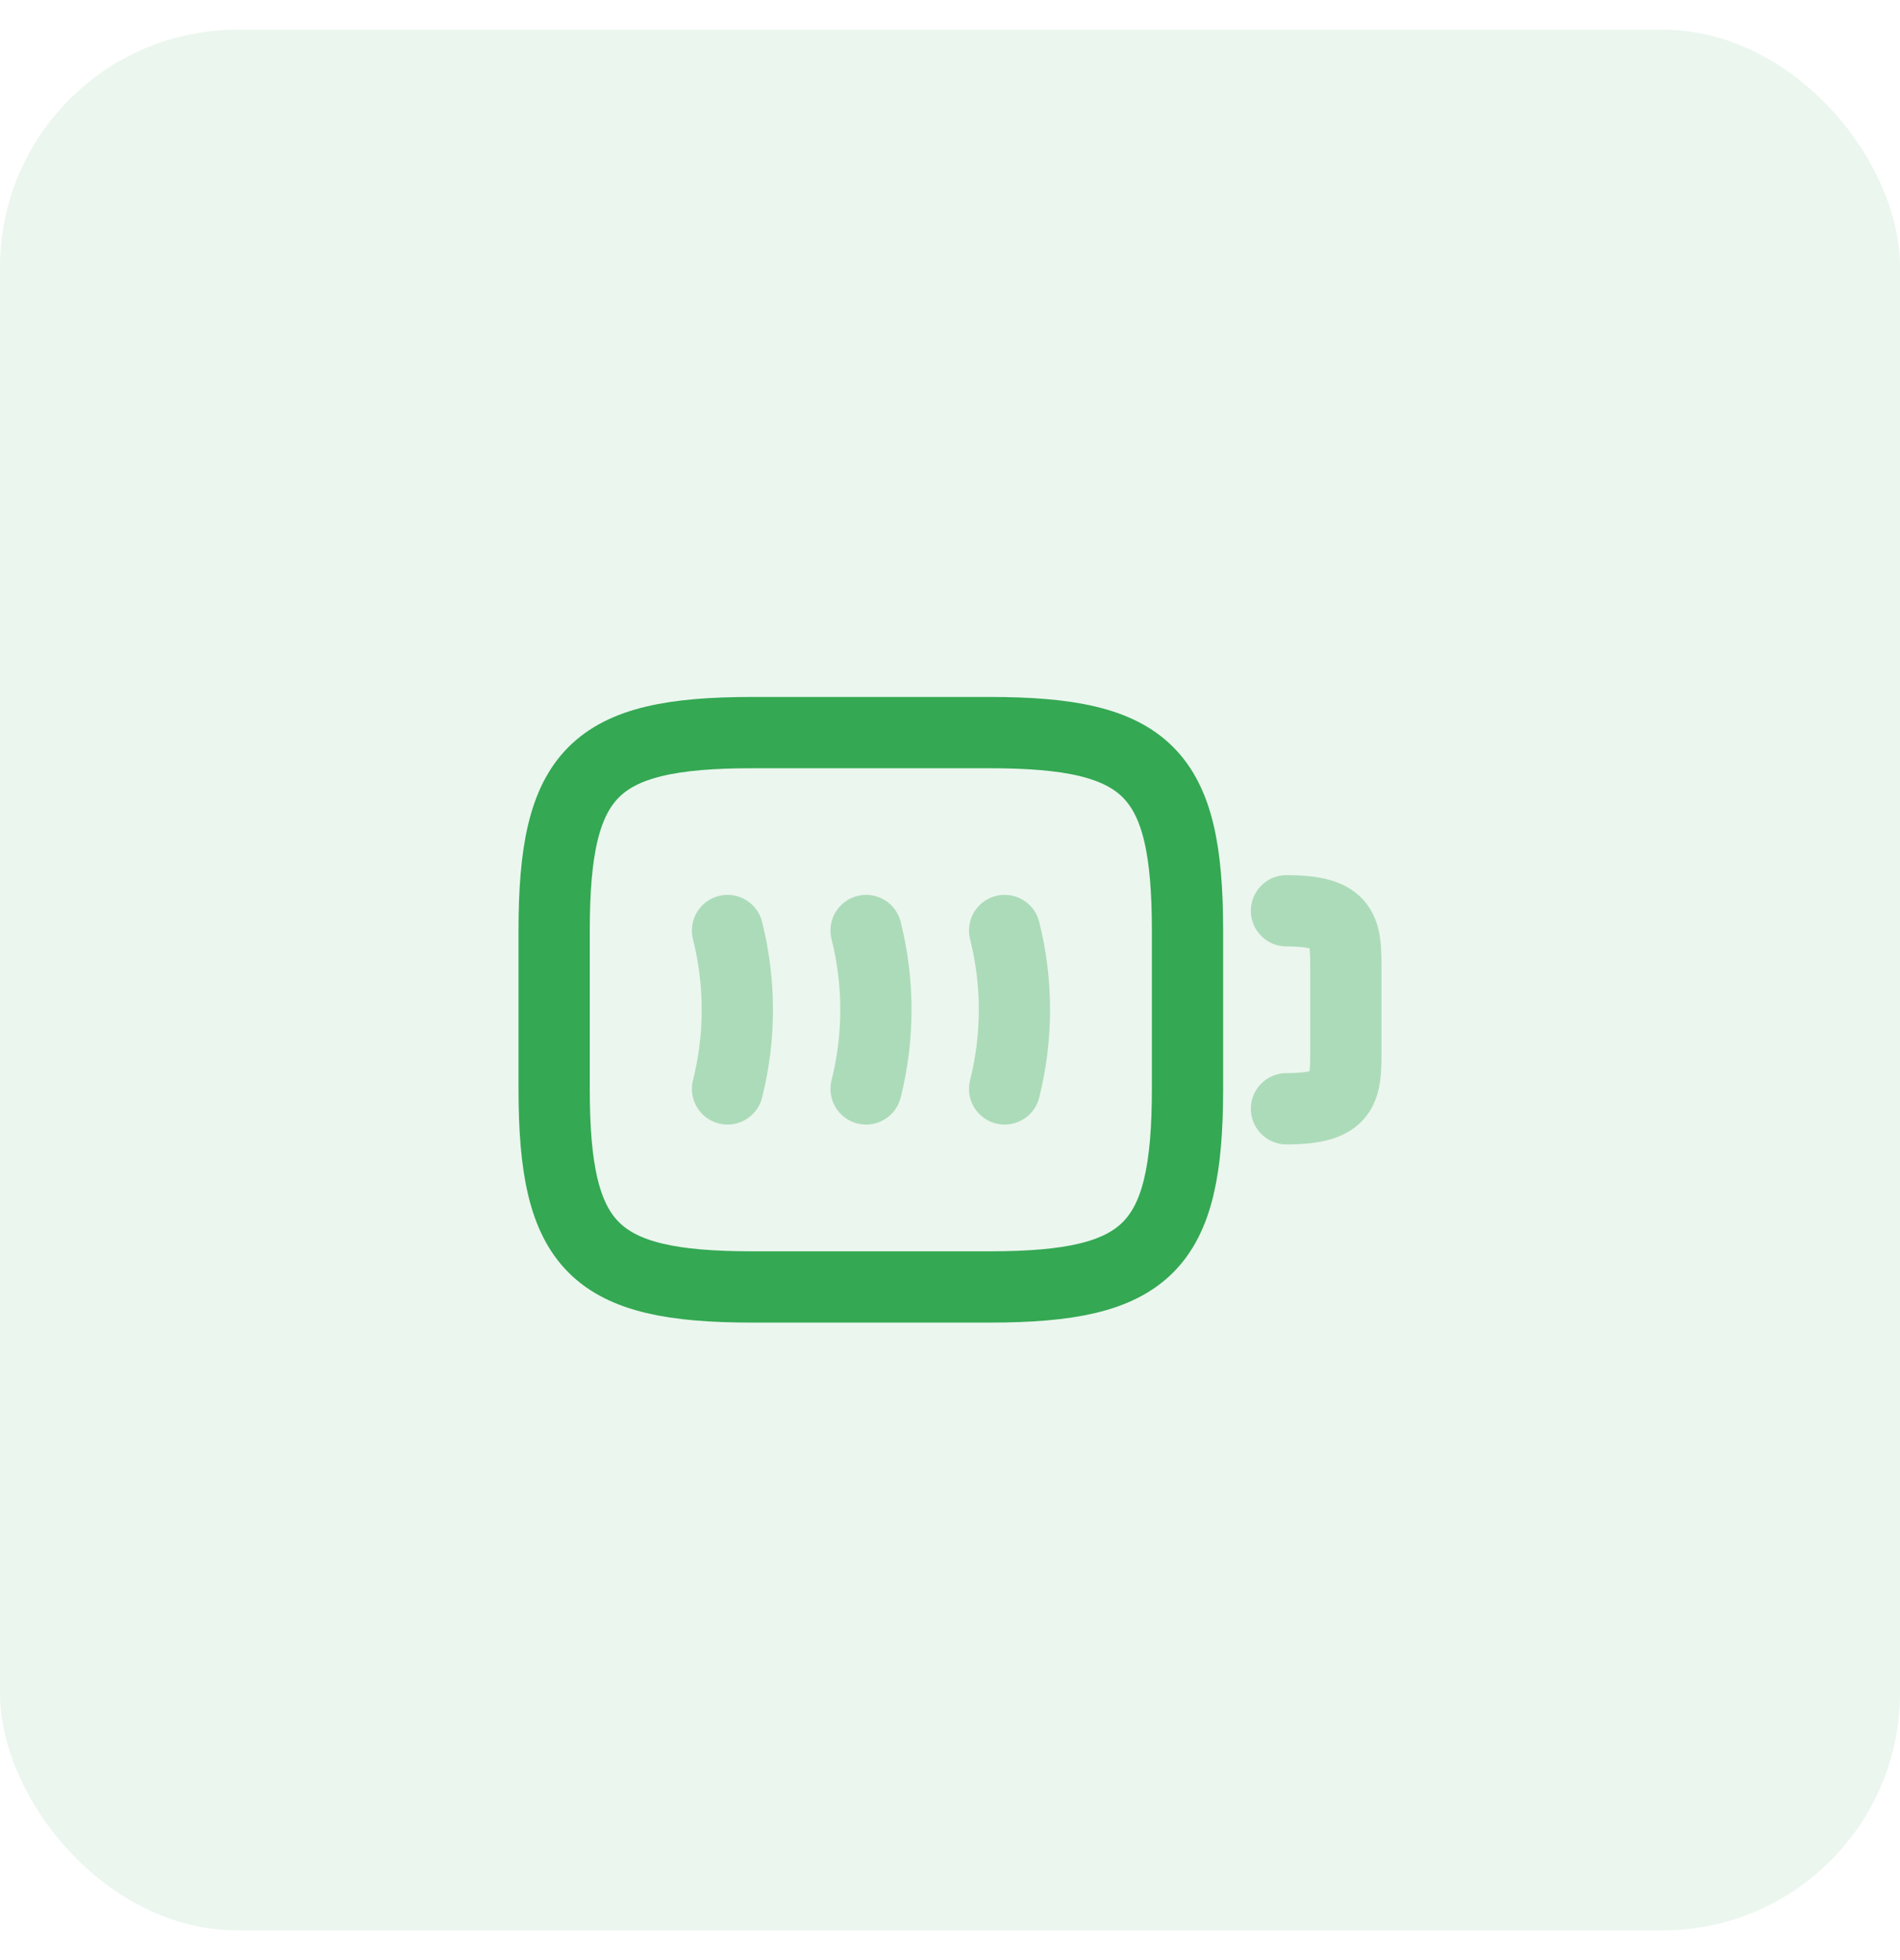 <svg width="32" height="33" viewBox="0 0 32 33" fill="none" xmlns="http://www.w3.org/2000/svg">
<rect y="0.5" width="32" height="32" rx="4" fill="#34A853" fill-opacity="0.1"/>
<path opacity="0.34" d="M21.667 15.334C22.667 15.334 22.667 15.667 22.667 16.334V17.667C22.667 18.334 22.667 18.667 21.667 18.667" stroke="#34A853" stroke-width="1.2" stroke-linecap="round" stroke-linejoin="round"/>
<path opacity="0.34" d="M12.253 15.666C12.473 16.54 12.473 17.46 12.253 18.333" stroke="#34A853" stroke-width="1.2" stroke-linecap="round" stroke-linejoin="round"/>
<path opacity="0.34" d="M14.587 15.666C14.807 16.54 14.807 17.46 14.587 18.333" stroke="#34A853" stroke-width="1.2" stroke-linecap="round" stroke-linejoin="round"/>
<path opacity="0.34" d="M16.92 15.666C17.14 16.54 17.14 17.46 16.92 18.333" stroke="#34A853" stroke-width="1.2" stroke-linecap="round" stroke-linejoin="round"/>
<path d="M16.667 21.667H12.667C10 21.667 9.333 21 9.333 18.334V15.667C9.333 13 10 12.334 12.667 12.334H16.667C19.333 12.334 20 13 20 15.667V18.334C20 21 19.333 21.667 16.667 21.667Z" stroke="#34A853" stroke-width="1.2" stroke-linecap="round" stroke-linejoin="round"/>
</svg>
